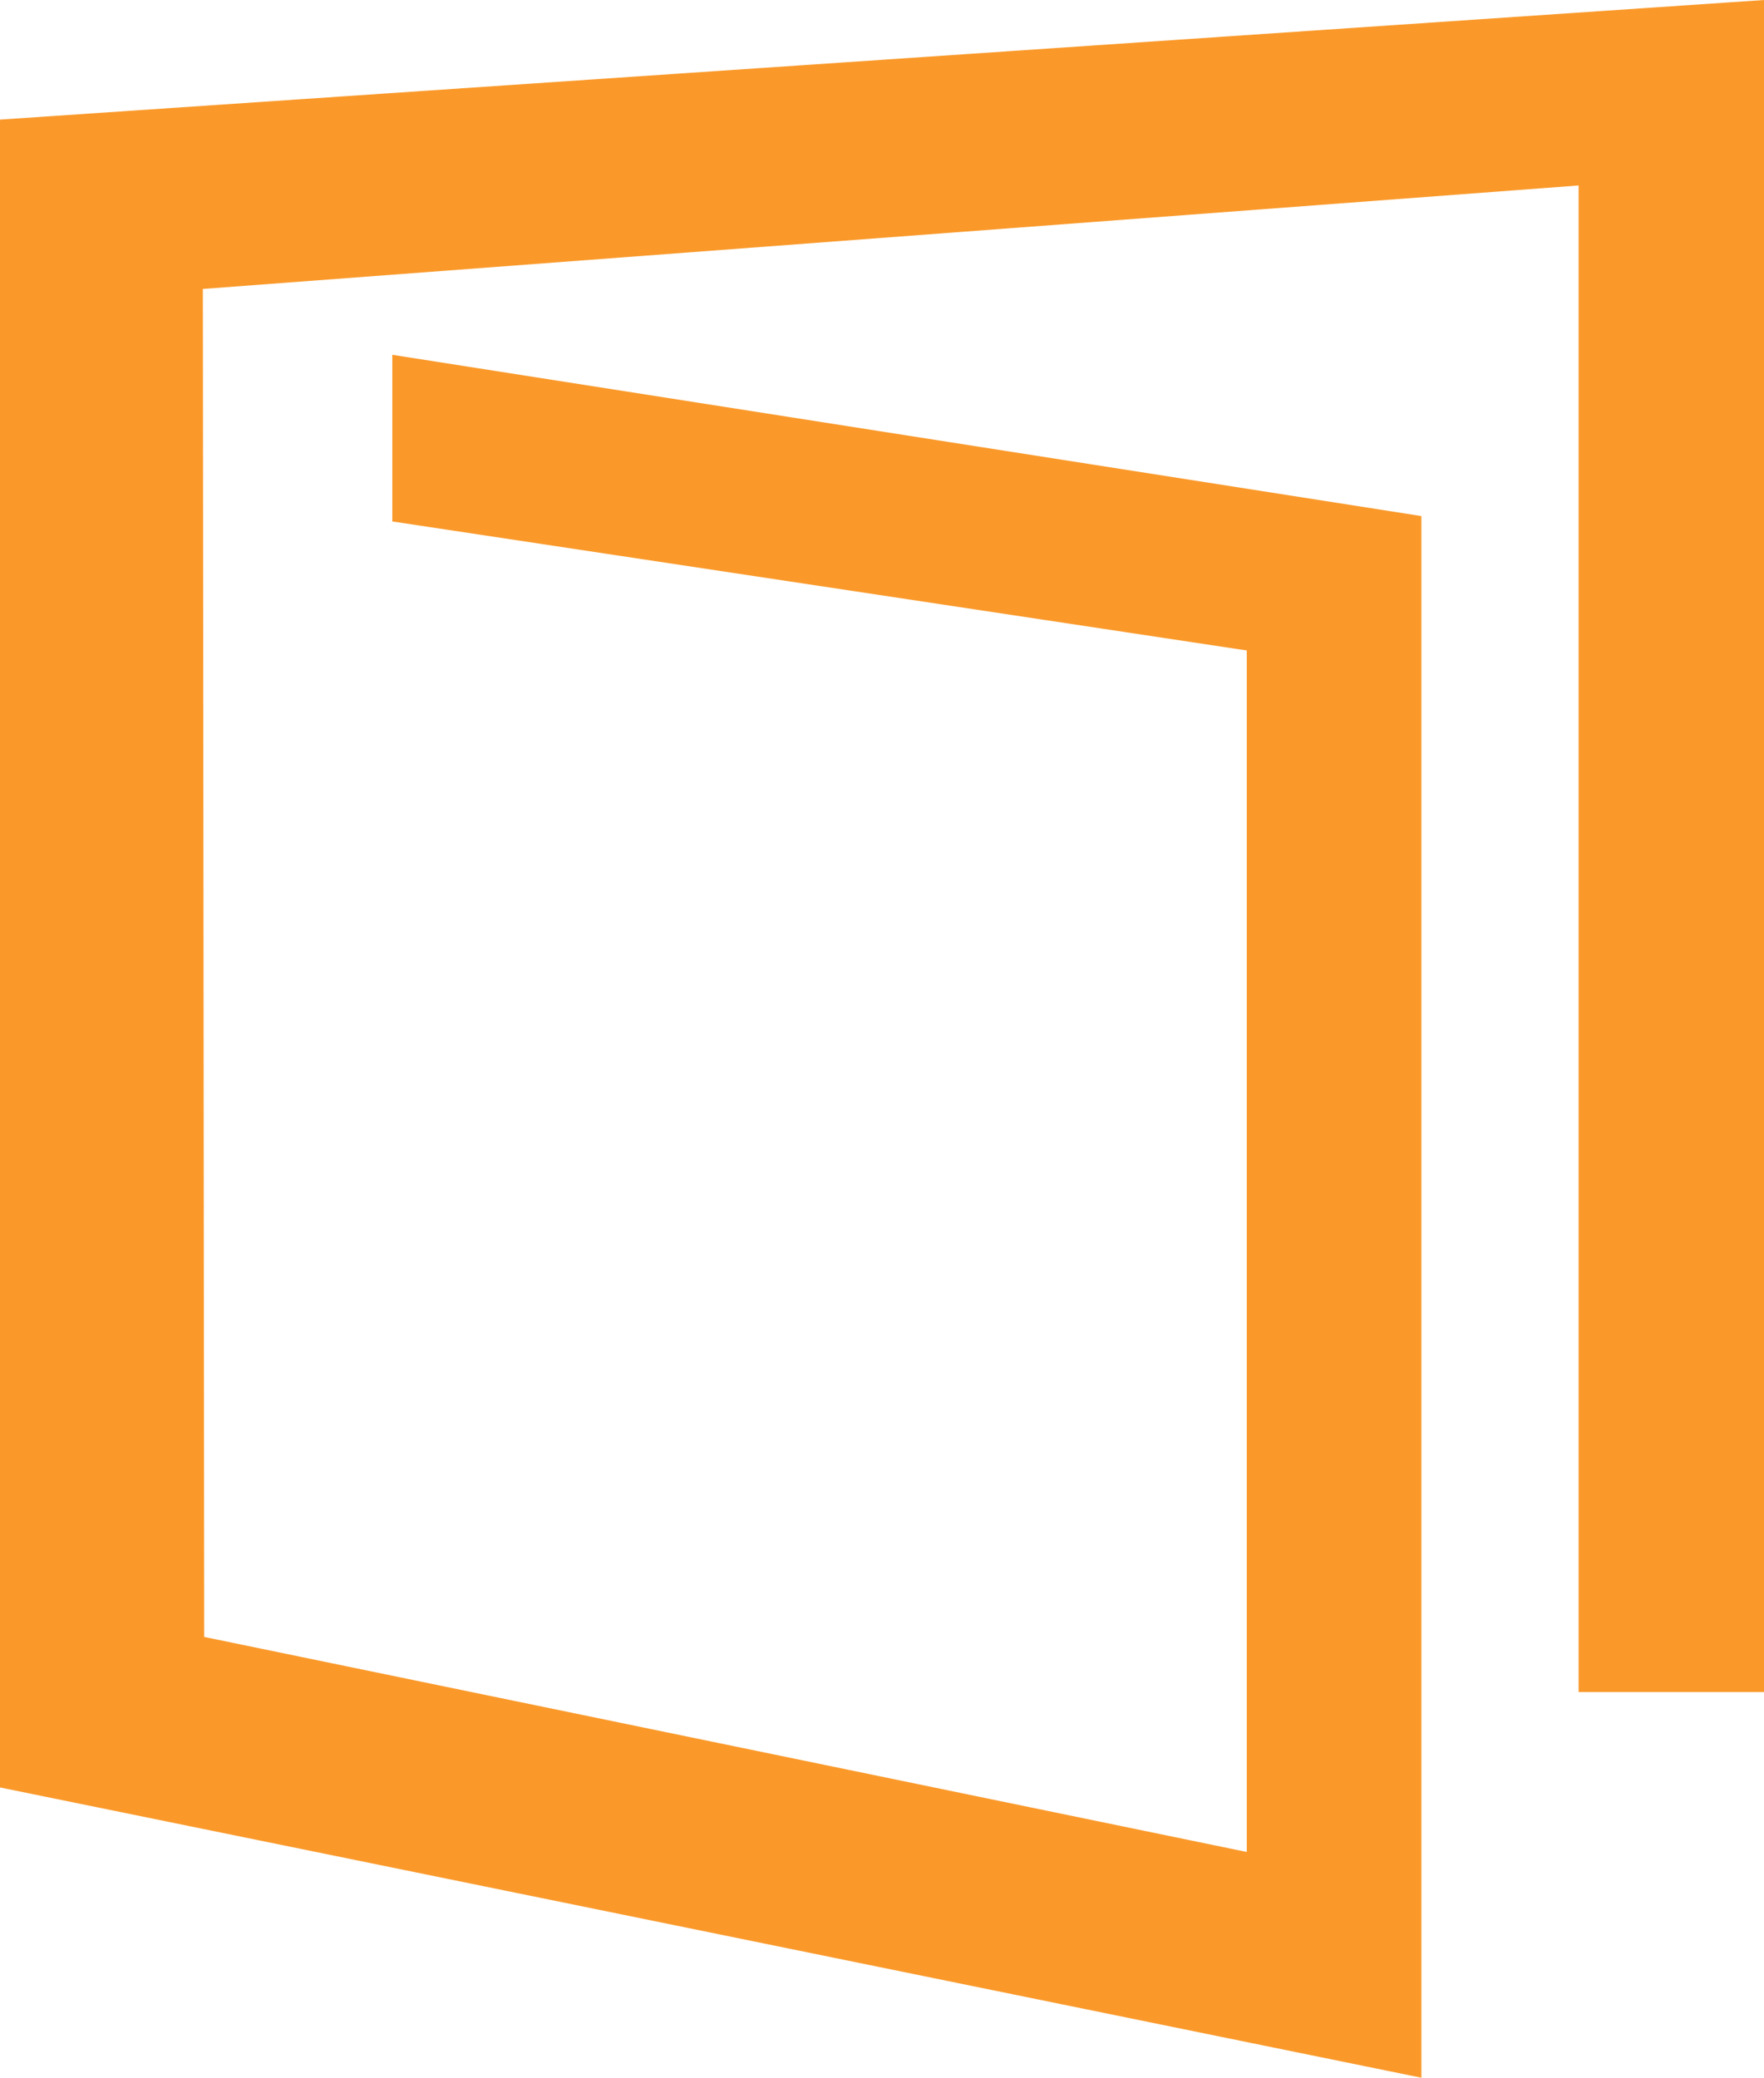 <svg xmlns="http://www.w3.org/2000/svg" viewBox="-151 -305 1313 1546">
	<path d="M -151 -216 L -151 1025 L 907 1241 L 907 79 L 141 -41 L 141 83 L 777 179 L 777 1073 L 1 913 L 0 -90 L 1024 -167 L 1024 954 L 1162 954 L 1162 -305" fill="#FA992A"/>
</svg>